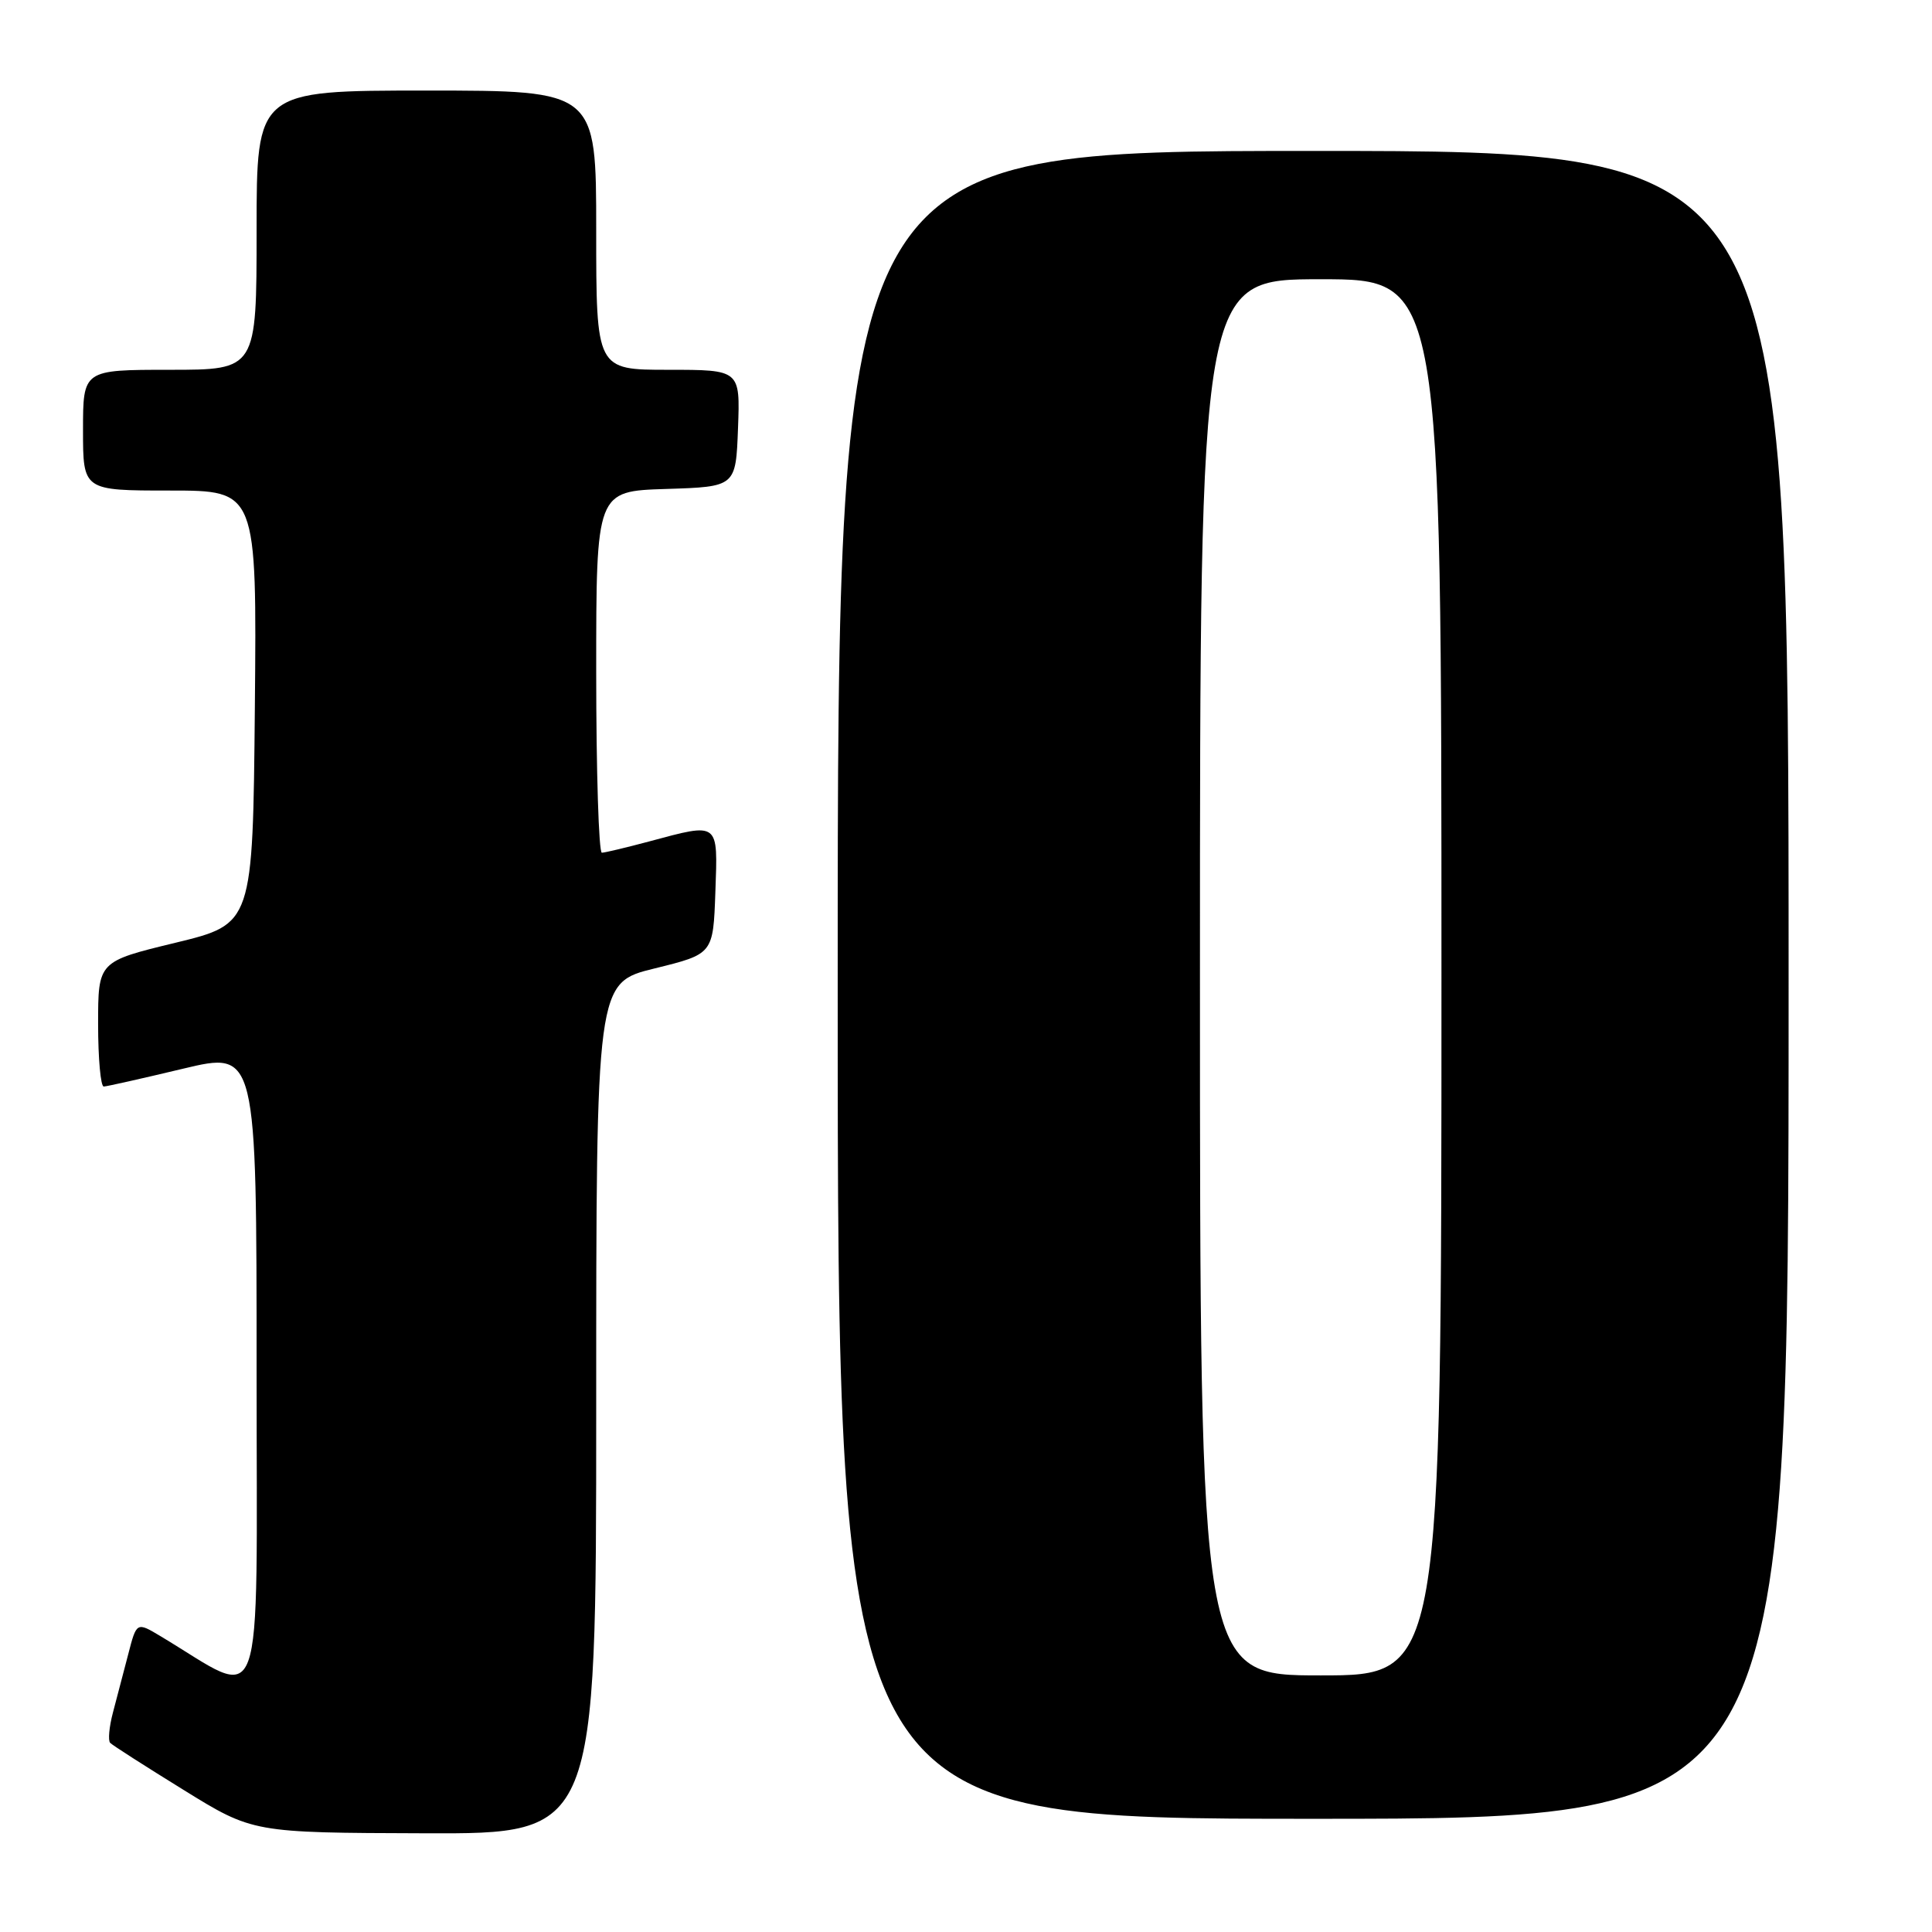 <?xml version="1.0" encoding="UTF-8" standalone="no"?>
<!DOCTYPE svg PUBLIC "-//W3C//DTD SVG 1.1//EN" "http://www.w3.org/Graphics/SVG/1.1/DTD/svg11.dtd" >
<svg xmlns="http://www.w3.org/2000/svg" xmlns:xlink="http://www.w3.org/1999/xlink" version="1.1" viewBox="0 0 256 256">
 <g >
 <path fill="currentColor"
d=" M 79.00 186.61 C 79.00 130.22 79.00 130.22 86.75 128.32 C 94.50 126.41 94.50 126.41 94.79 118.20 C 95.12 108.81 95.36 108.99 86.00 111.50 C 82.97 112.31 80.16 112.98 79.75 112.99 C 79.34 112.99 79.00 102.22 79.00 89.04 C 79.00 65.08 79.00 65.08 88.25 64.79 C 97.50 64.50 97.50 64.50 97.79 56.75 C 98.08 49.00 98.08 49.00 88.54 49.00 C 79.00 49.00 79.00 49.00 79.00 30.50 C 79.00 12.00 79.00 12.00 56.50 12.00 C 34.00 12.00 34.00 12.00 34.00 30.50 C 34.00 49.00 34.00 49.00 22.50 49.00 C 11.00 49.00 11.00 49.00 11.00 57.00 C 11.00 65.00 11.00 65.00 22.52 65.00 C 34.03 65.00 34.03 65.00 33.77 93.72 C 33.50 122.43 33.50 122.43 23.25 124.92 C 13.00 127.40 13.00 127.40 13.00 135.70 C 13.00 140.27 13.34 143.99 13.75 143.97 C 14.16 143.96 18.89 142.89 24.25 141.61 C 34.00 139.28 34.00 139.28 34.00 181.74 C 34.00 228.80 35.30 225.21 21.30 216.82 C 18.10 214.90 18.10 214.90 16.99 219.20 C 16.37 221.57 15.46 225.05 14.96 226.94 C 14.46 228.84 14.30 230.64 14.60 230.94 C 14.89 231.25 19.27 234.05 24.32 237.17 C 33.50 242.85 33.50 242.85 56.25 242.92 C 79.00 243.00 79.00 243.00 79.00 186.61 Z  M 237.00 130.50 C 237.00 20.00 237.00 20.00 174.00 20.00 C 111.00 20.00 111.00 20.00 111.00 130.50 C 111.00 241.00 111.00 241.00 174.00 241.00 C 237.00 241.00 237.00 241.00 237.00 130.50 Z  M 159.00 129.50 C 159.00 37.00 159.00 37.00 175.00 37.00 C 191.00 37.00 191.00 37.00 191.00 129.50 C 191.00 222.00 191.00 222.00 175.00 222.00 C 159.00 222.00 159.00 222.00 159.00 129.50 Z "/>
</g>
</svg>